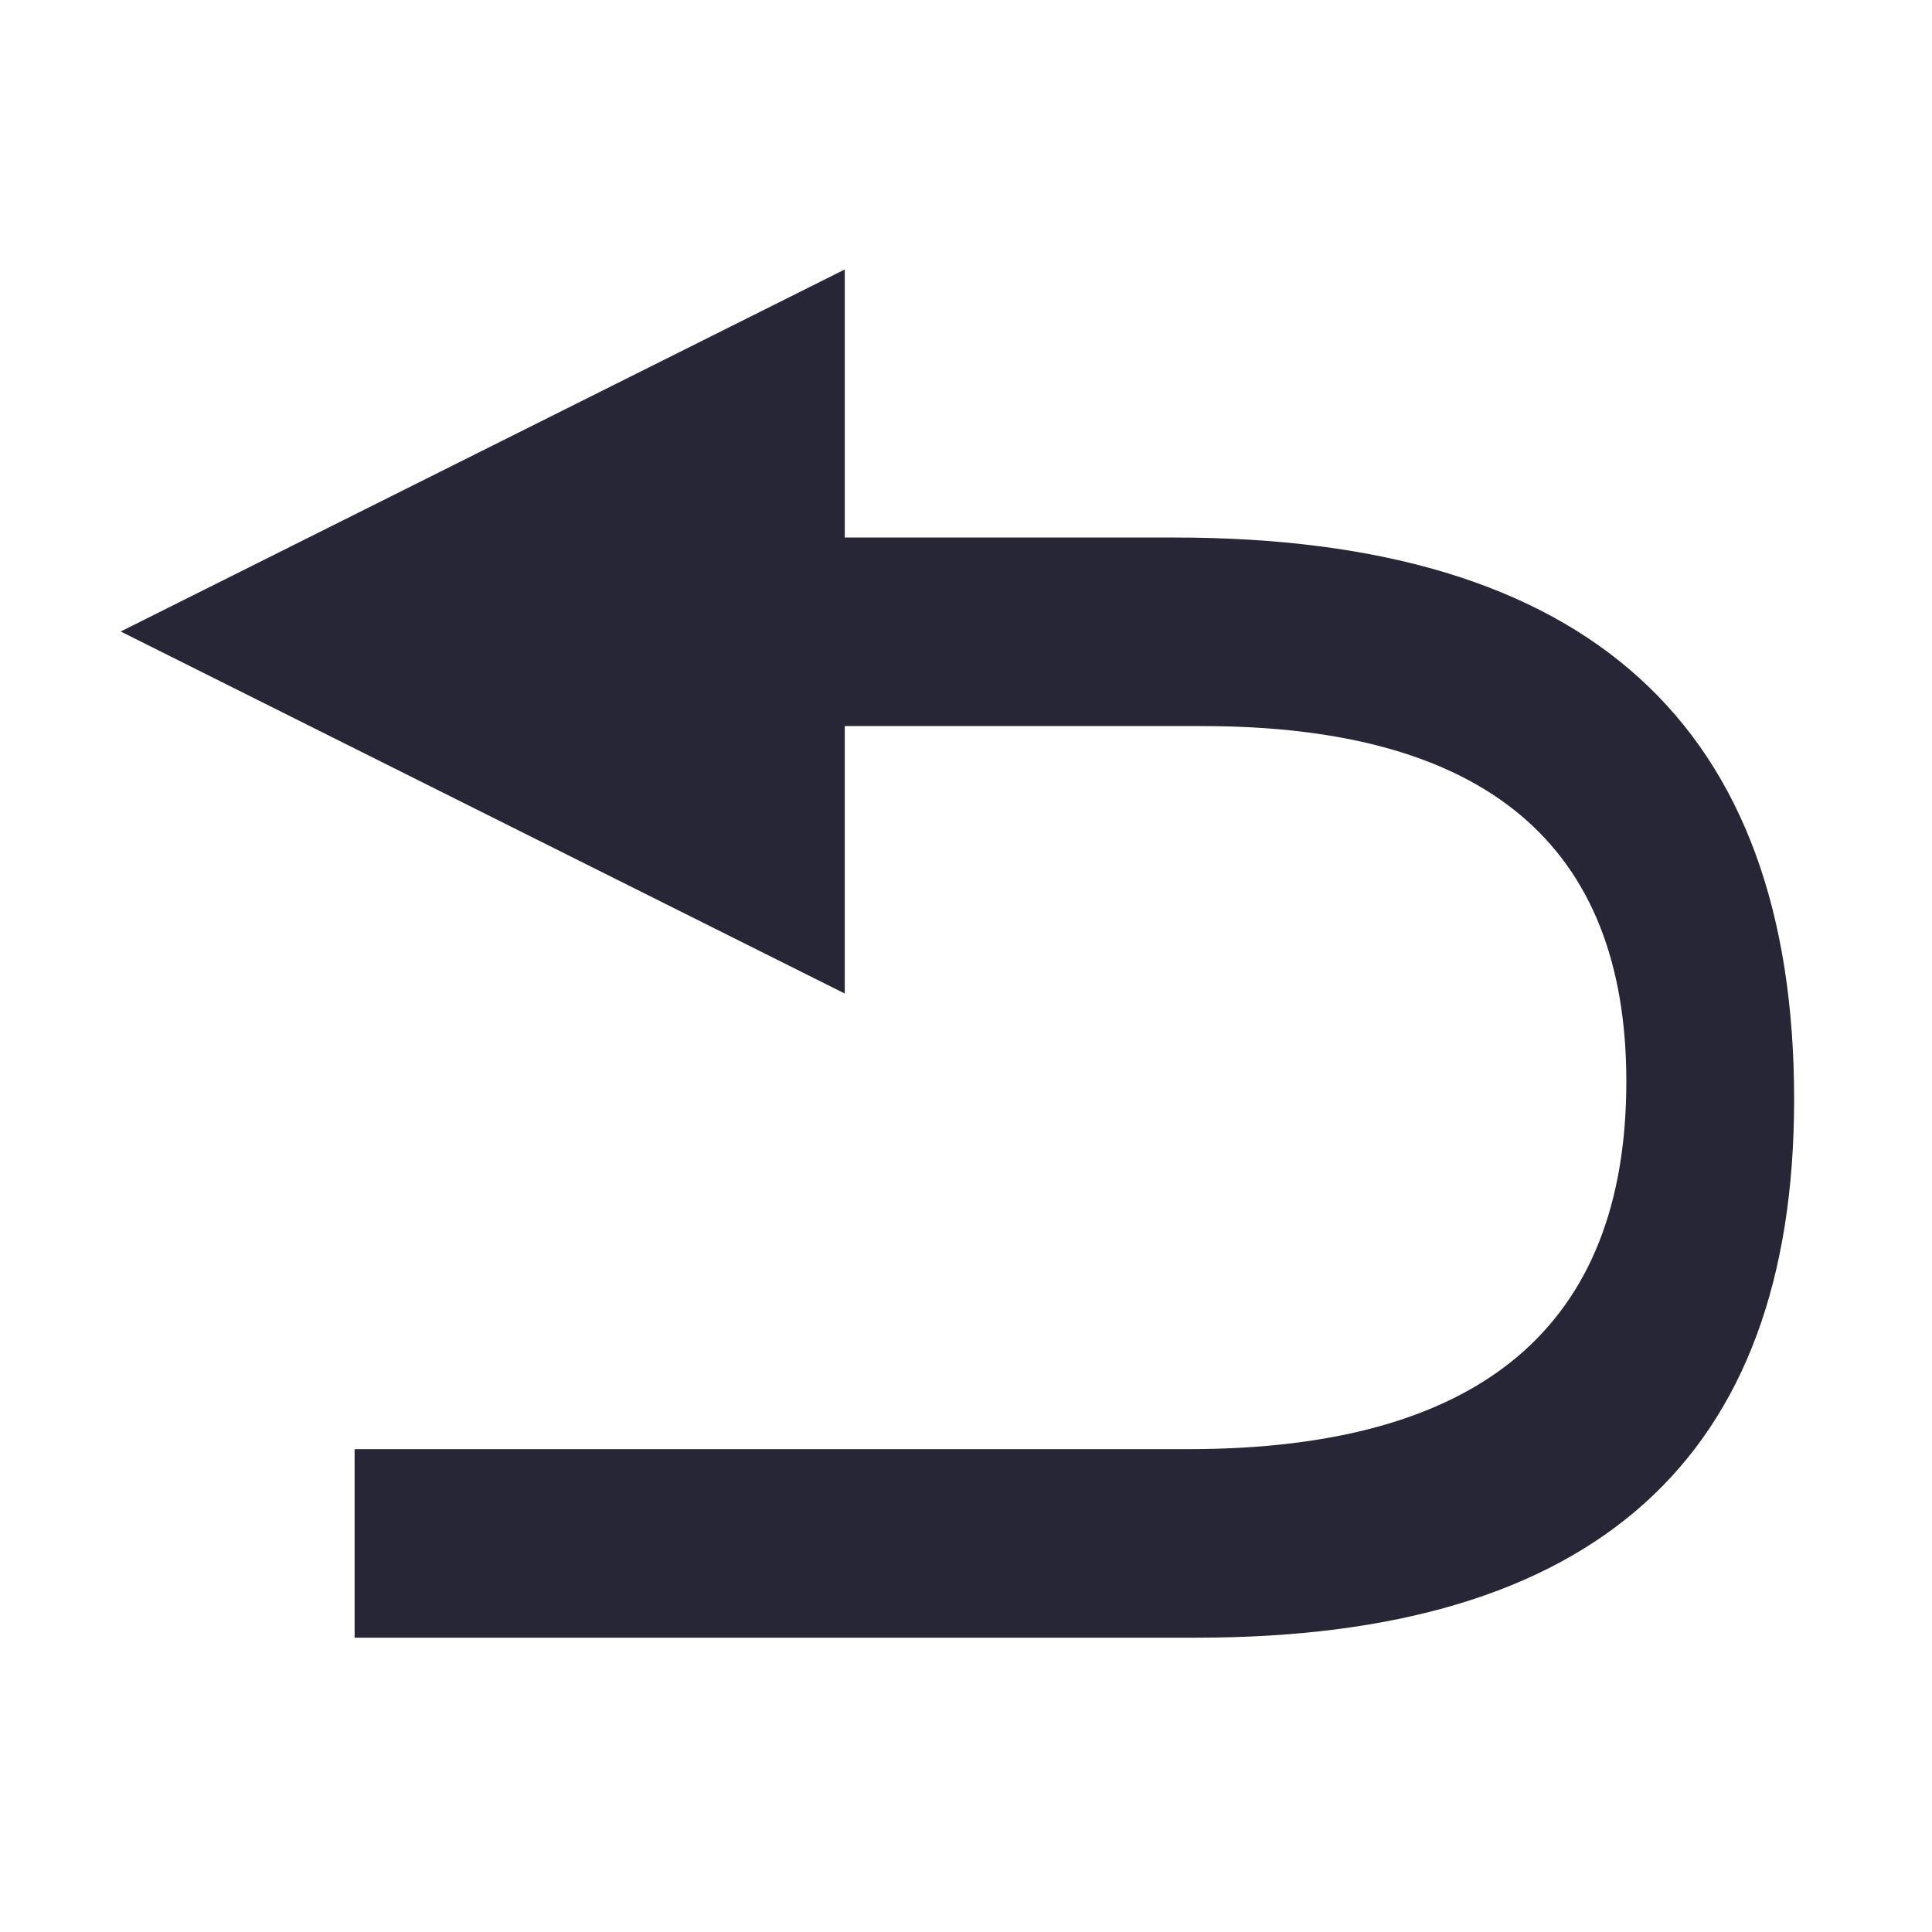<?xml version="1.0" standalone="no"?><!DOCTYPE svg PUBLIC "-//W3C//DTD SVG 1.1//EN" "http://www.w3.org/Graphics/SVG/1.1/DTD/svg11.dtd"><svg t="1734076620180" class="icon" viewBox="0 0 1024 1024" version="1.1" xmlns="http://www.w3.org/2000/svg" p-id="15033" xmlns:xlink="http://www.w3.org/1999/xlink" width="200" height="200"><path d="M622.651 284.902 447.745 284.902 447.745 142.824 63.981 334.705l383.763 191.882L447.744 384.835l189.391 0c149.914 0 224.855 62.789 224.855 188.368 0 129.928-77.436 194.876-232.339 194.876L187.952 768.079l0 99.932L634.146 868.011c211.185 0 316.778-95.104 316.778-285.311C950.924 384.179 841.51 284.902 622.651 284.902z" fill="#272636" p-id="15034"></path></svg>